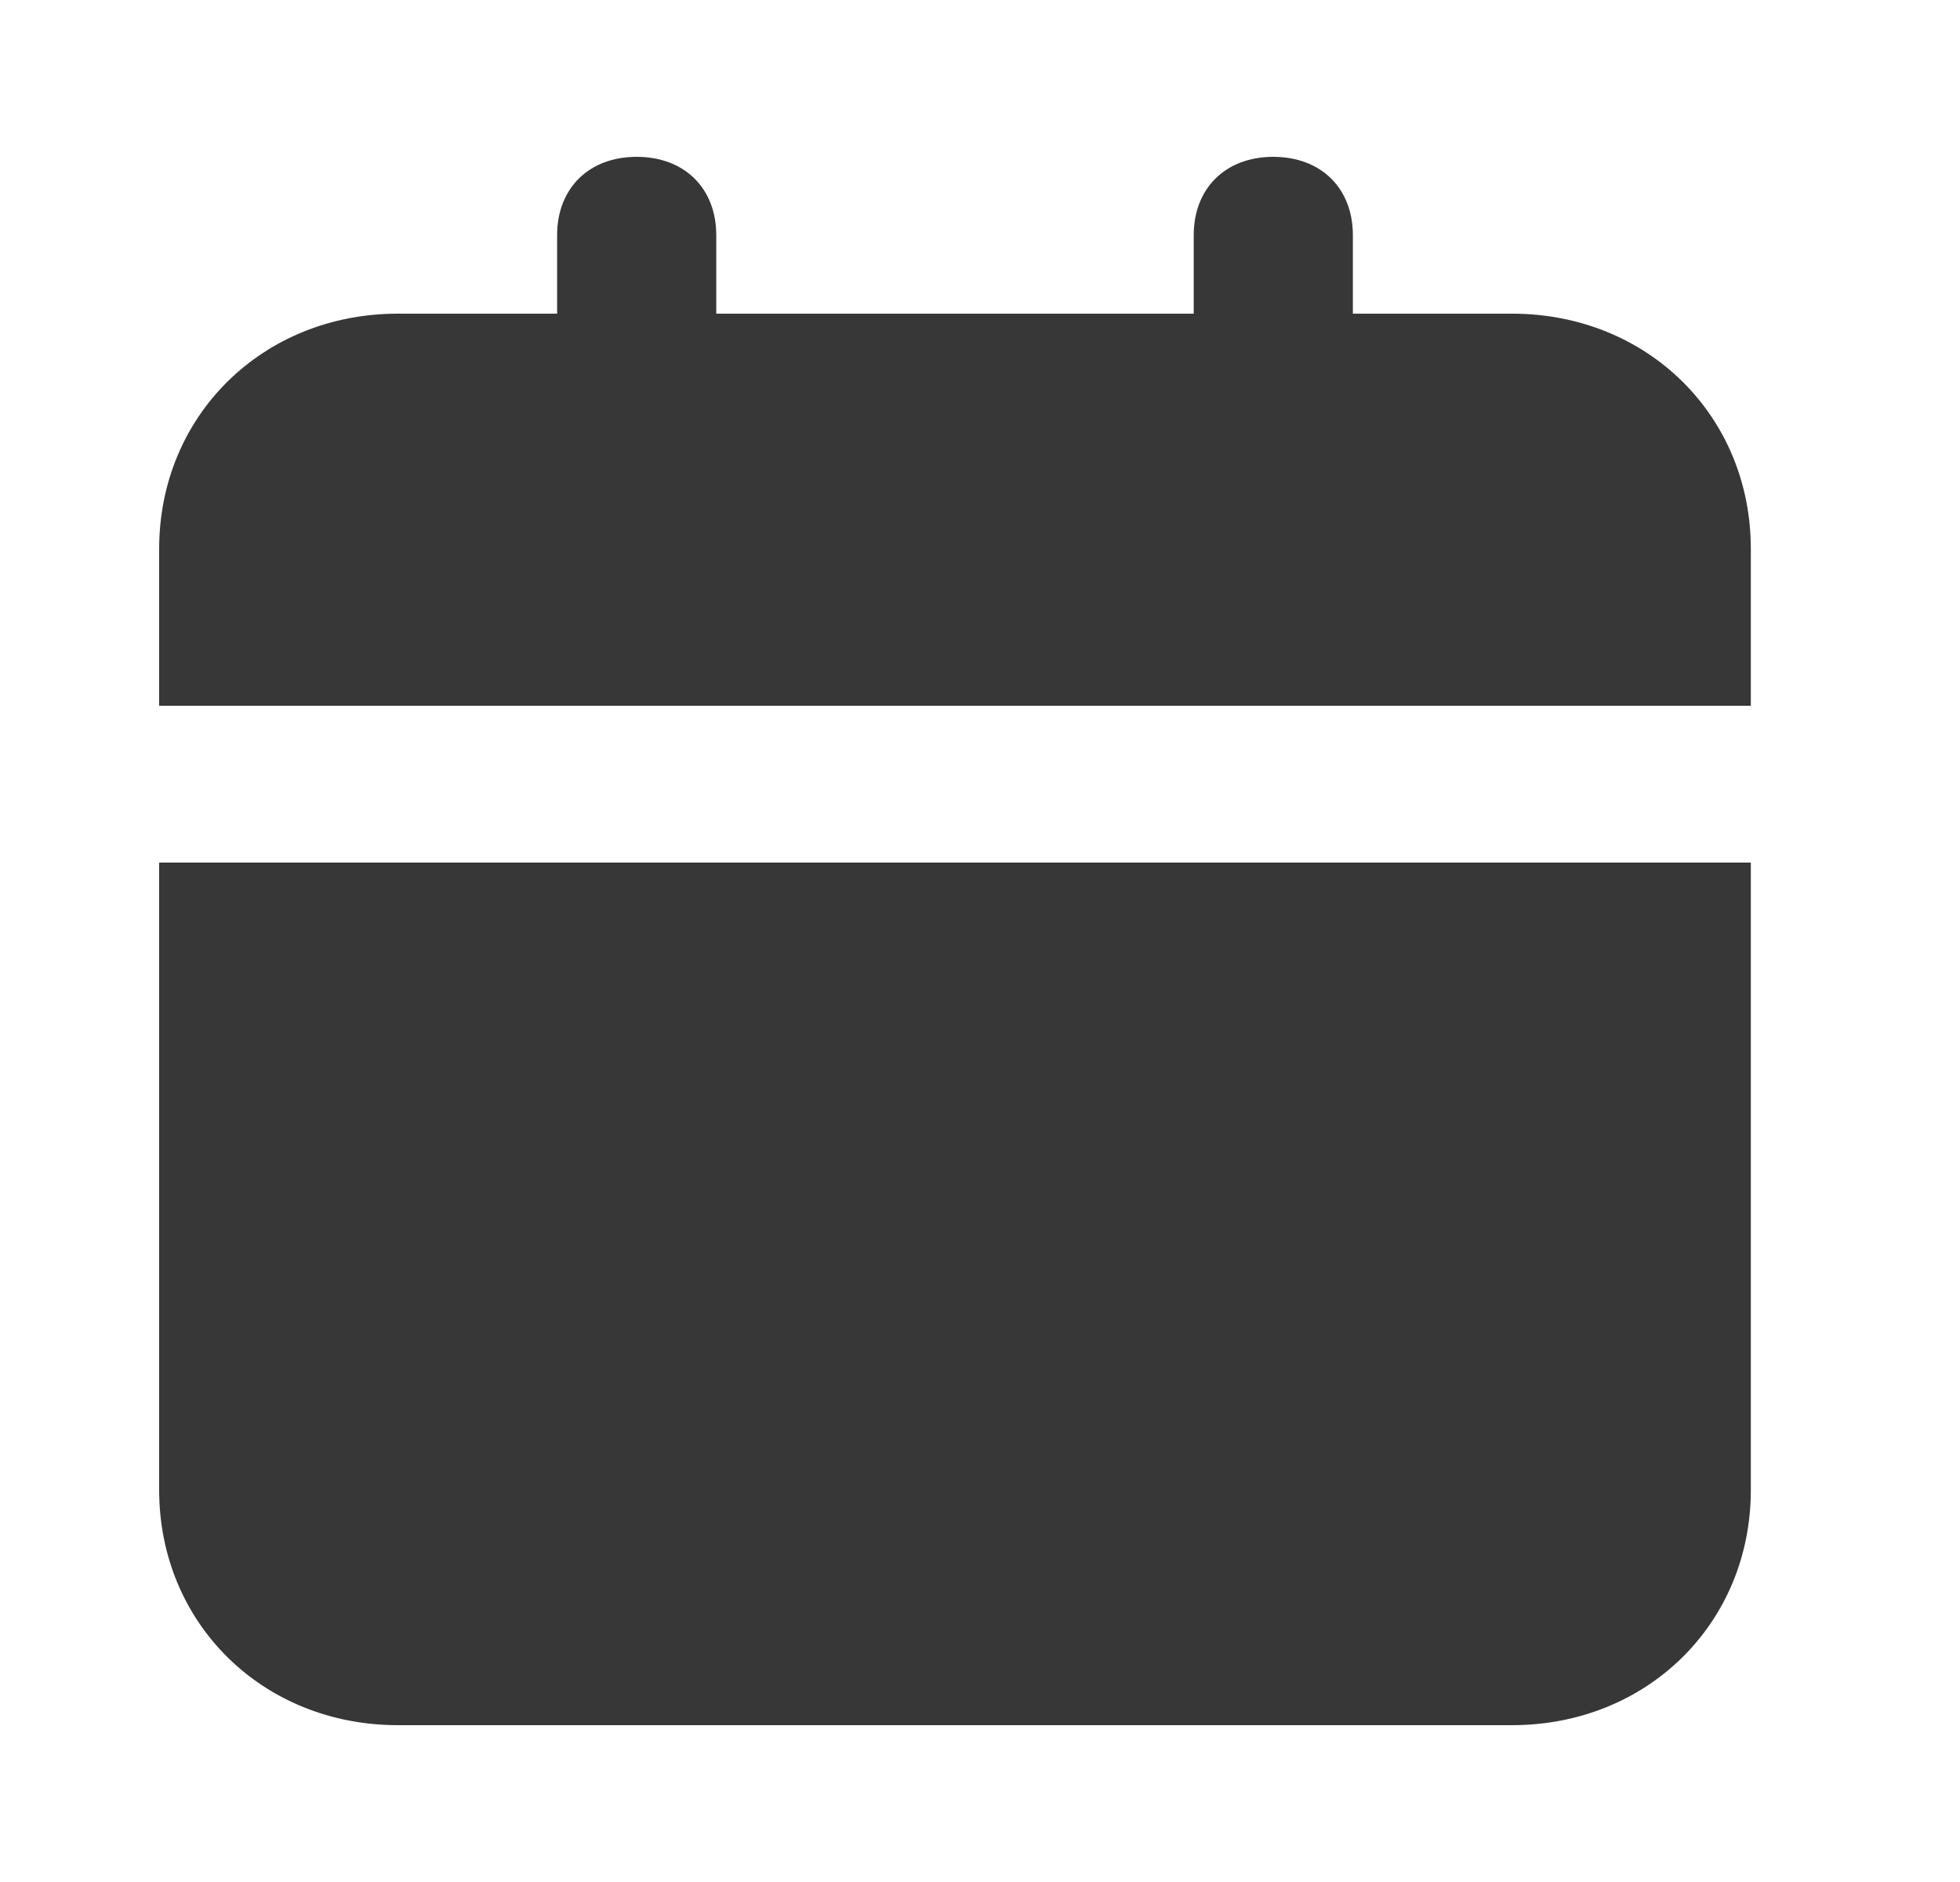 <svg width="25" height="24" viewBox="0 0 25 24" fill="none" xmlns="http://www.w3.org/2000/svg">
<path d="M2.03 19C2.03 20.7 3.35 22 5.075 22H19.286C21.012 22 22.332 20.7 22.332 19V11H2.03V19ZM19.286 4H17.256V3C17.256 2.4 16.85 2 16.241 2C15.632 2 15.226 2.4 15.226 3V4H9.136V3C9.136 2.4 8.73 2 8.121 2C7.512 2 7.106 2.4 7.106 3V4H5.075C3.35 4 2.03 5.3 2.03 7V9H22.332V7C22.332 5.3 21.012 4 19.286 4Z" fill="#373737"/>
</svg>
